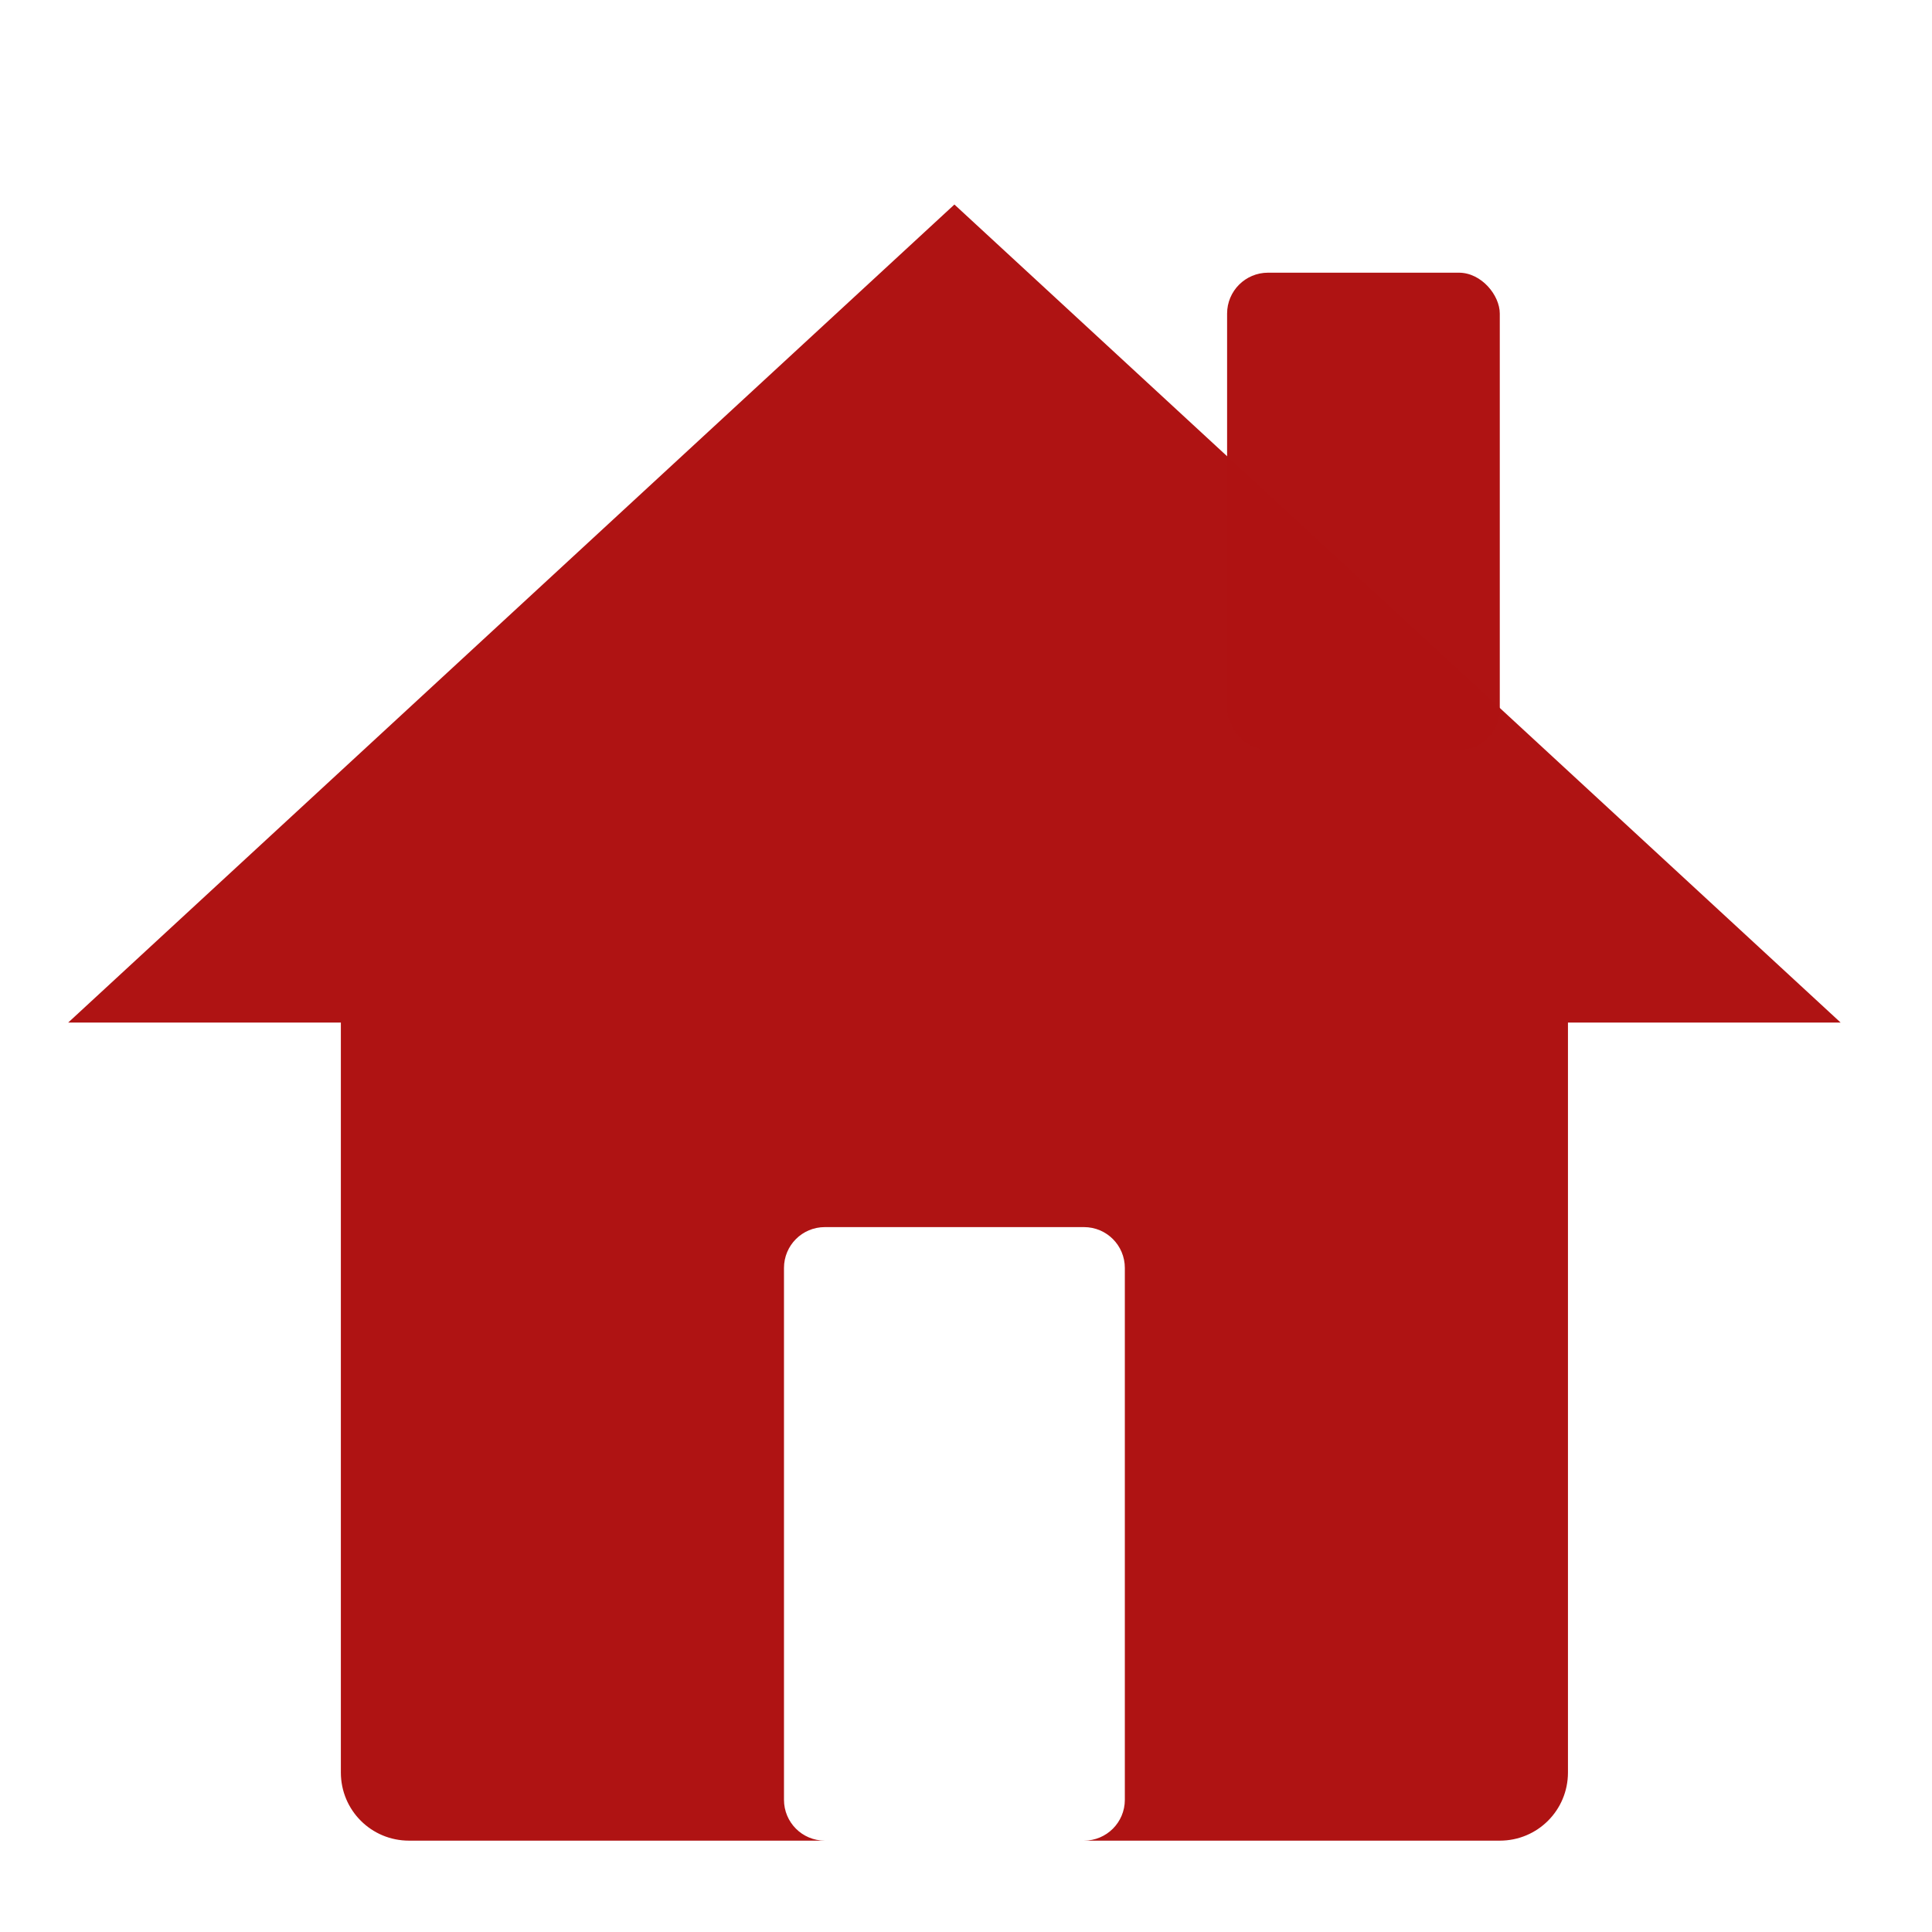<svg xmlns="http://www.w3.org/2000/svg" xmlns:svg="http://www.w3.org/2000/svg" id="Capa_1" x="0" y="0" enable-background="new 0 0 141.7 141.7" version="1.1" viewBox="0 0 141.7 141.7" xml:space="preserve"><defs id="defs17"><marker style="overflow:visible" id="marker1338" orient="auto" refX="0" refY="0"><path style="fill-rule:evenodd;stroke:#000;stroke-width:1pt" id="path1336" d="M 0.0,0.0 L 5.0,-5.0 L -12.5,0.0 L 5.0,5.0 L 0.0,0.0 z" transform="scale(0.8) translate(12.5,0)"/></marker><marker style="overflow:visible" id="marker1292" orient="auto" refX="0" refY="0"><path style="fill-rule:evenodd;stroke:#000;stroke-width:1pt" id="path1290" d="M 0.0,0.0 L 5.0,-5.0 L -12.5,0.0 L 5.0,5.0 L 0.0,0.0 z" transform="scale(0.8) translate(12.5,0)"/></marker><marker style="overflow:visible" id="marker1252" orient="auto" refX="0" refY="0"><path style="fill-rule:evenodd;stroke:#000;stroke-width:1pt" id="path1250" d="M 0.0,0.0 L 5.0,-5.0 L -12.5,0.0 L 5.0,5.0 L 0.0,0.0 z" transform="scale(0.8) translate(12.5,0)"/></marker><marker style="overflow:visible" id="marker1218" orient="auto" refX="0" refY="0"><path style="fill-rule:evenodd;stroke:#000;stroke-width:1pt" id="path1216" d="M 0.0,0.0 L 5.0,-5.0 L -12.5,0.0 L 5.0,5.0 L 0.0,0.0 z" transform="scale(0.8) translate(12.5,0)"/></marker><marker style="overflow:visible" id="marker1172" orient="auto" refX="0" refY="0"><path style="fill-rule:evenodd;stroke:#000;stroke-width:1pt;stroke-opacity:1;fill:#000;fill-opacity:1" id="path1170" d="M 0.0,0.0 L 5.0,-5.0 L -12.5,0.0 L 5.0,5.0 L 0.0,0.0 z" transform="scale(0.8) translate(12.5,0)"/></marker><marker style="overflow:visible" id="marker1150" orient="auto" refX="0" refY="0"><path style="fill-rule:evenodd;stroke:#000;stroke-width:1pt;stroke-opacity:1;fill:#000;fill-opacity:1" id="path1148" d="M 0.0,0.0 L 5.0,-5.0 L -12.5,0.0 L 5.0,5.0 L 0.0,0.0 z" transform="scale(0.8) translate(12.5,0)"/></marker><marker style="overflow:visible" id="marker1128" orient="auto" refX="0" refY="0"><path style="fill-rule:evenodd;stroke:#000;stroke-width:1pt;stroke-opacity:1;fill:#000;fill-opacity:1" id="path1126" d="M 0.0,0.0 L 5.0,-5.0 L -12.5,0.0 L 5.0,5.0 L 0.0,0.0 z" transform="scale(0.8) translate(12.5,0)"/></marker><marker style="overflow:visible" id="Arrow1Lstart" orient="auto" refX="0" refY="0"><path style="fill-rule:evenodd;stroke:#000;stroke-width:1pt" id="path856" d="M 0.0,0.0 L 5.0,-5.0 L -12.5,0.0 L 5.0,5.0 L 0.0,0.0 z" transform="scale(0.8) translate(12.5,0)"/></marker></defs><g id="layer1" style="display:inline;opacity:1"><path id="rect1518" d="M 30 55 C 27.23 55 25 57.23 25 60 L 25 130 C 25 132.77 27.23 135 30 135 L 60.5 135 C 58.838 135 57.5 133.662 57.5 132 L 57.5 93 C 57.5 91.338 58.838 90 60.5 90 L 79.5 90 C 81.162 90 82.5 91.338 82.5 93 L 82.5 132 C 82.5 133.662 81.162 135 79.5 135 L 110 135 C 112.77 135 115 132.77 115 130 L 115 60 C 115 57.23 112.77 55 110 55 L 30 55 z" style="opacity:.994;fill:#af1313;stroke-width:6;stroke-linecap:round;stroke-linejoin:round;fill-opacity:1"/><path style="fill:#af1313;stroke:none;stroke-width:1px;stroke-linecap:butt;stroke-linejoin:miter;stroke-opacity:1;fill-opacity:1" id="path1522" d="M 5,75 H 135 L 70,15 Z"/><rect style="opacity:.994;fill:#af1313;fill-opacity:1;stroke:none;stroke-width:6;stroke-linecap:round;stroke-linejoin:round;fill-rule:nonzero" id="rect1524" width="20" height="35" x="90" y="20" ry="3"/></g></svg>